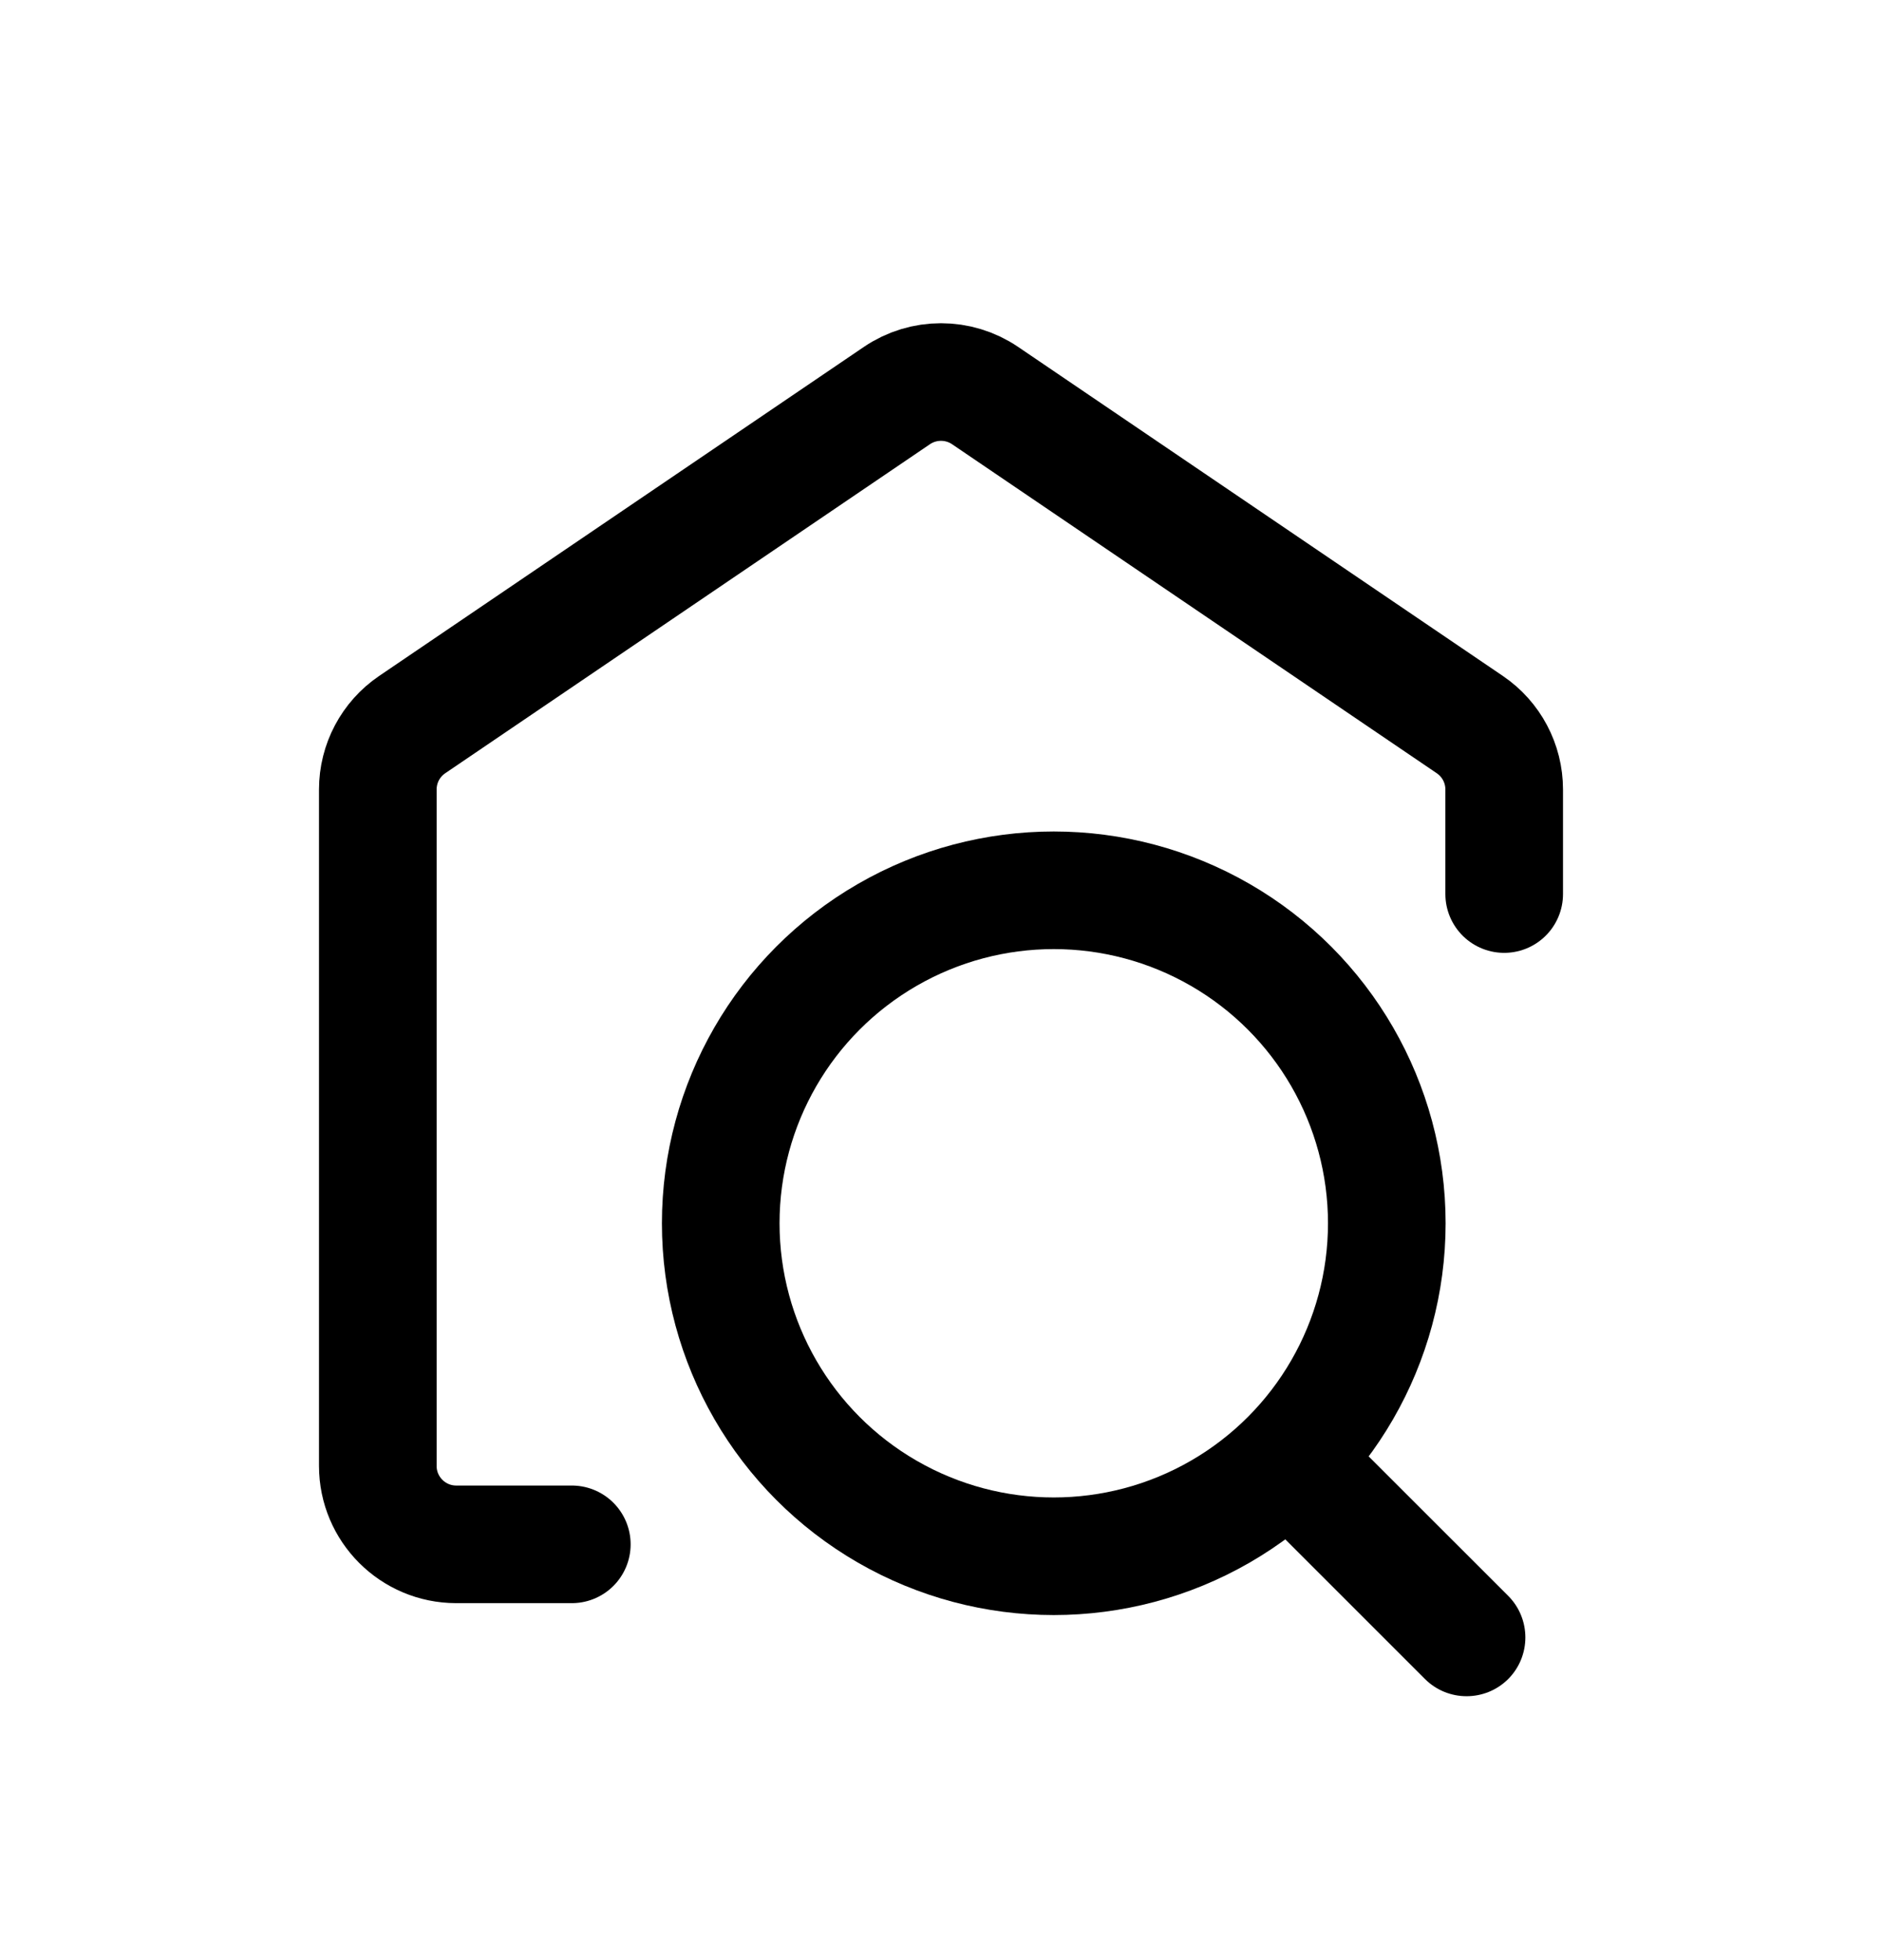 <svg width="24" height="25" viewBox="0 0 24 25" fill="none" xmlns="http://www.w3.org/2000/svg">
<circle cx="13.438" cy="15.602" r="4.247" stroke="black" style="stroke:black;stroke-opacity:1;" stroke-width="1.5"/>
<path d="M18.172 21.415C18.465 21.707 18.94 21.707 19.233 21.415C19.525 21.122 19.525 20.647 19.233 20.354L18.172 21.415ZM15.914 19.157L18.172 21.415L19.233 20.354L16.974 18.096L15.914 19.157Z" fill="black" style="fill:black;fill-opacity:1;"/>
<path d="M19.182 11.403V10.069C19.182 9.738 19.018 9.428 18.744 9.242L12.562 5.045C12.223 4.815 11.777 4.815 11.438 5.045L5.256 9.242C4.982 9.428 4.818 9.738 4.818 10.069V18.697C4.818 19.249 5.266 19.697 5.818 19.697H7.292" stroke="black" style="stroke:black;stroke-opacity:1;" stroke-width="1.5" stroke-linecap="round"/>
</svg>
